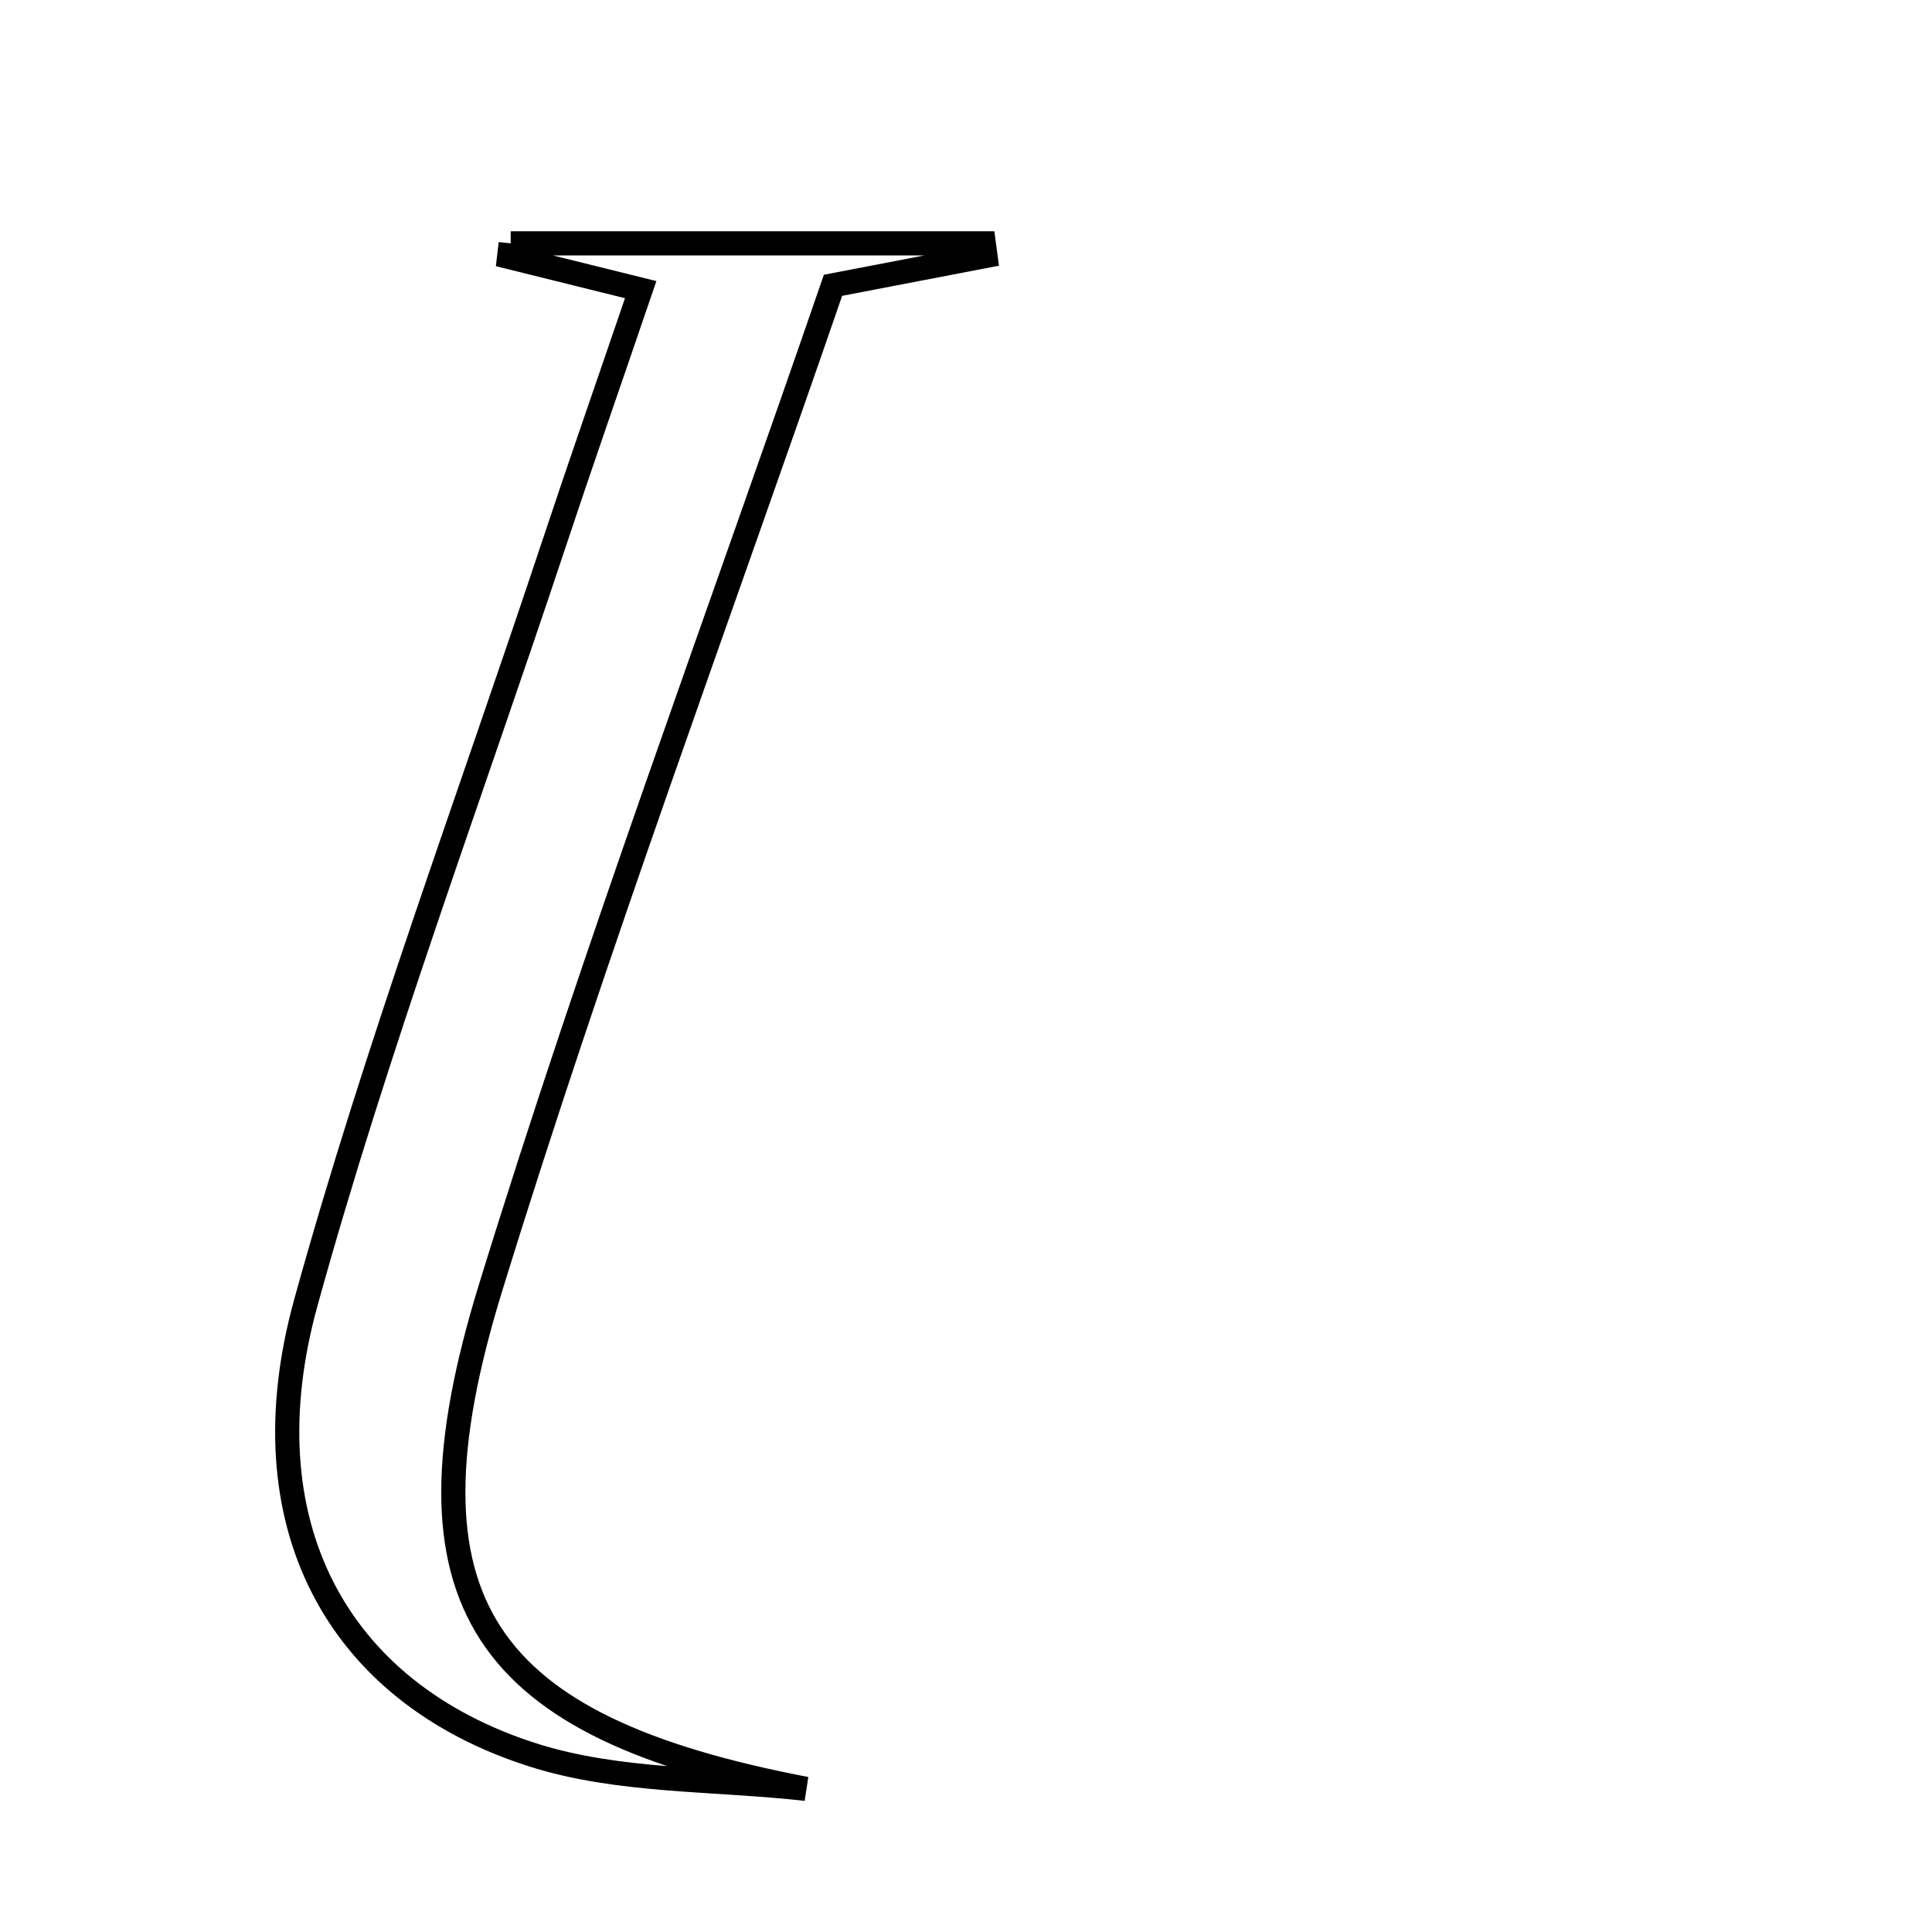 <svg xmlns="http://www.w3.org/2000/svg" viewBox="0.0 0.0 24.0 24.0" height="200px" width="200px"><path fill="none" stroke="black" stroke-width=".3" stroke-opacity="1.0"  filling="0" d="M6.344 3.023 C8.303 3.023 10.262 3.023 12.221 3.023 C12.228 3.075 12.235 3.128 12.242 3.18 C11.674 3.289 11.106 3.398 10.348 3.544 C8.934 7.65 7.389 11.791 6.091 16.007 C4.887 19.919 5.999 21.453 10.013 22.222 C8.877 22.093 7.686 22.141 6.618 21.8 C4.166 21.017 3.046 18.902 3.8 16.179 C4.677 13.007 5.833 9.912 6.872 6.785 C7.199 5.8 7.542 4.819 7.959 3.598 C7.246 3.422 6.786 3.307 6.325 3.193 C6.332 3.136 6.338 3.079 6.344 3.023"></path></svg>
